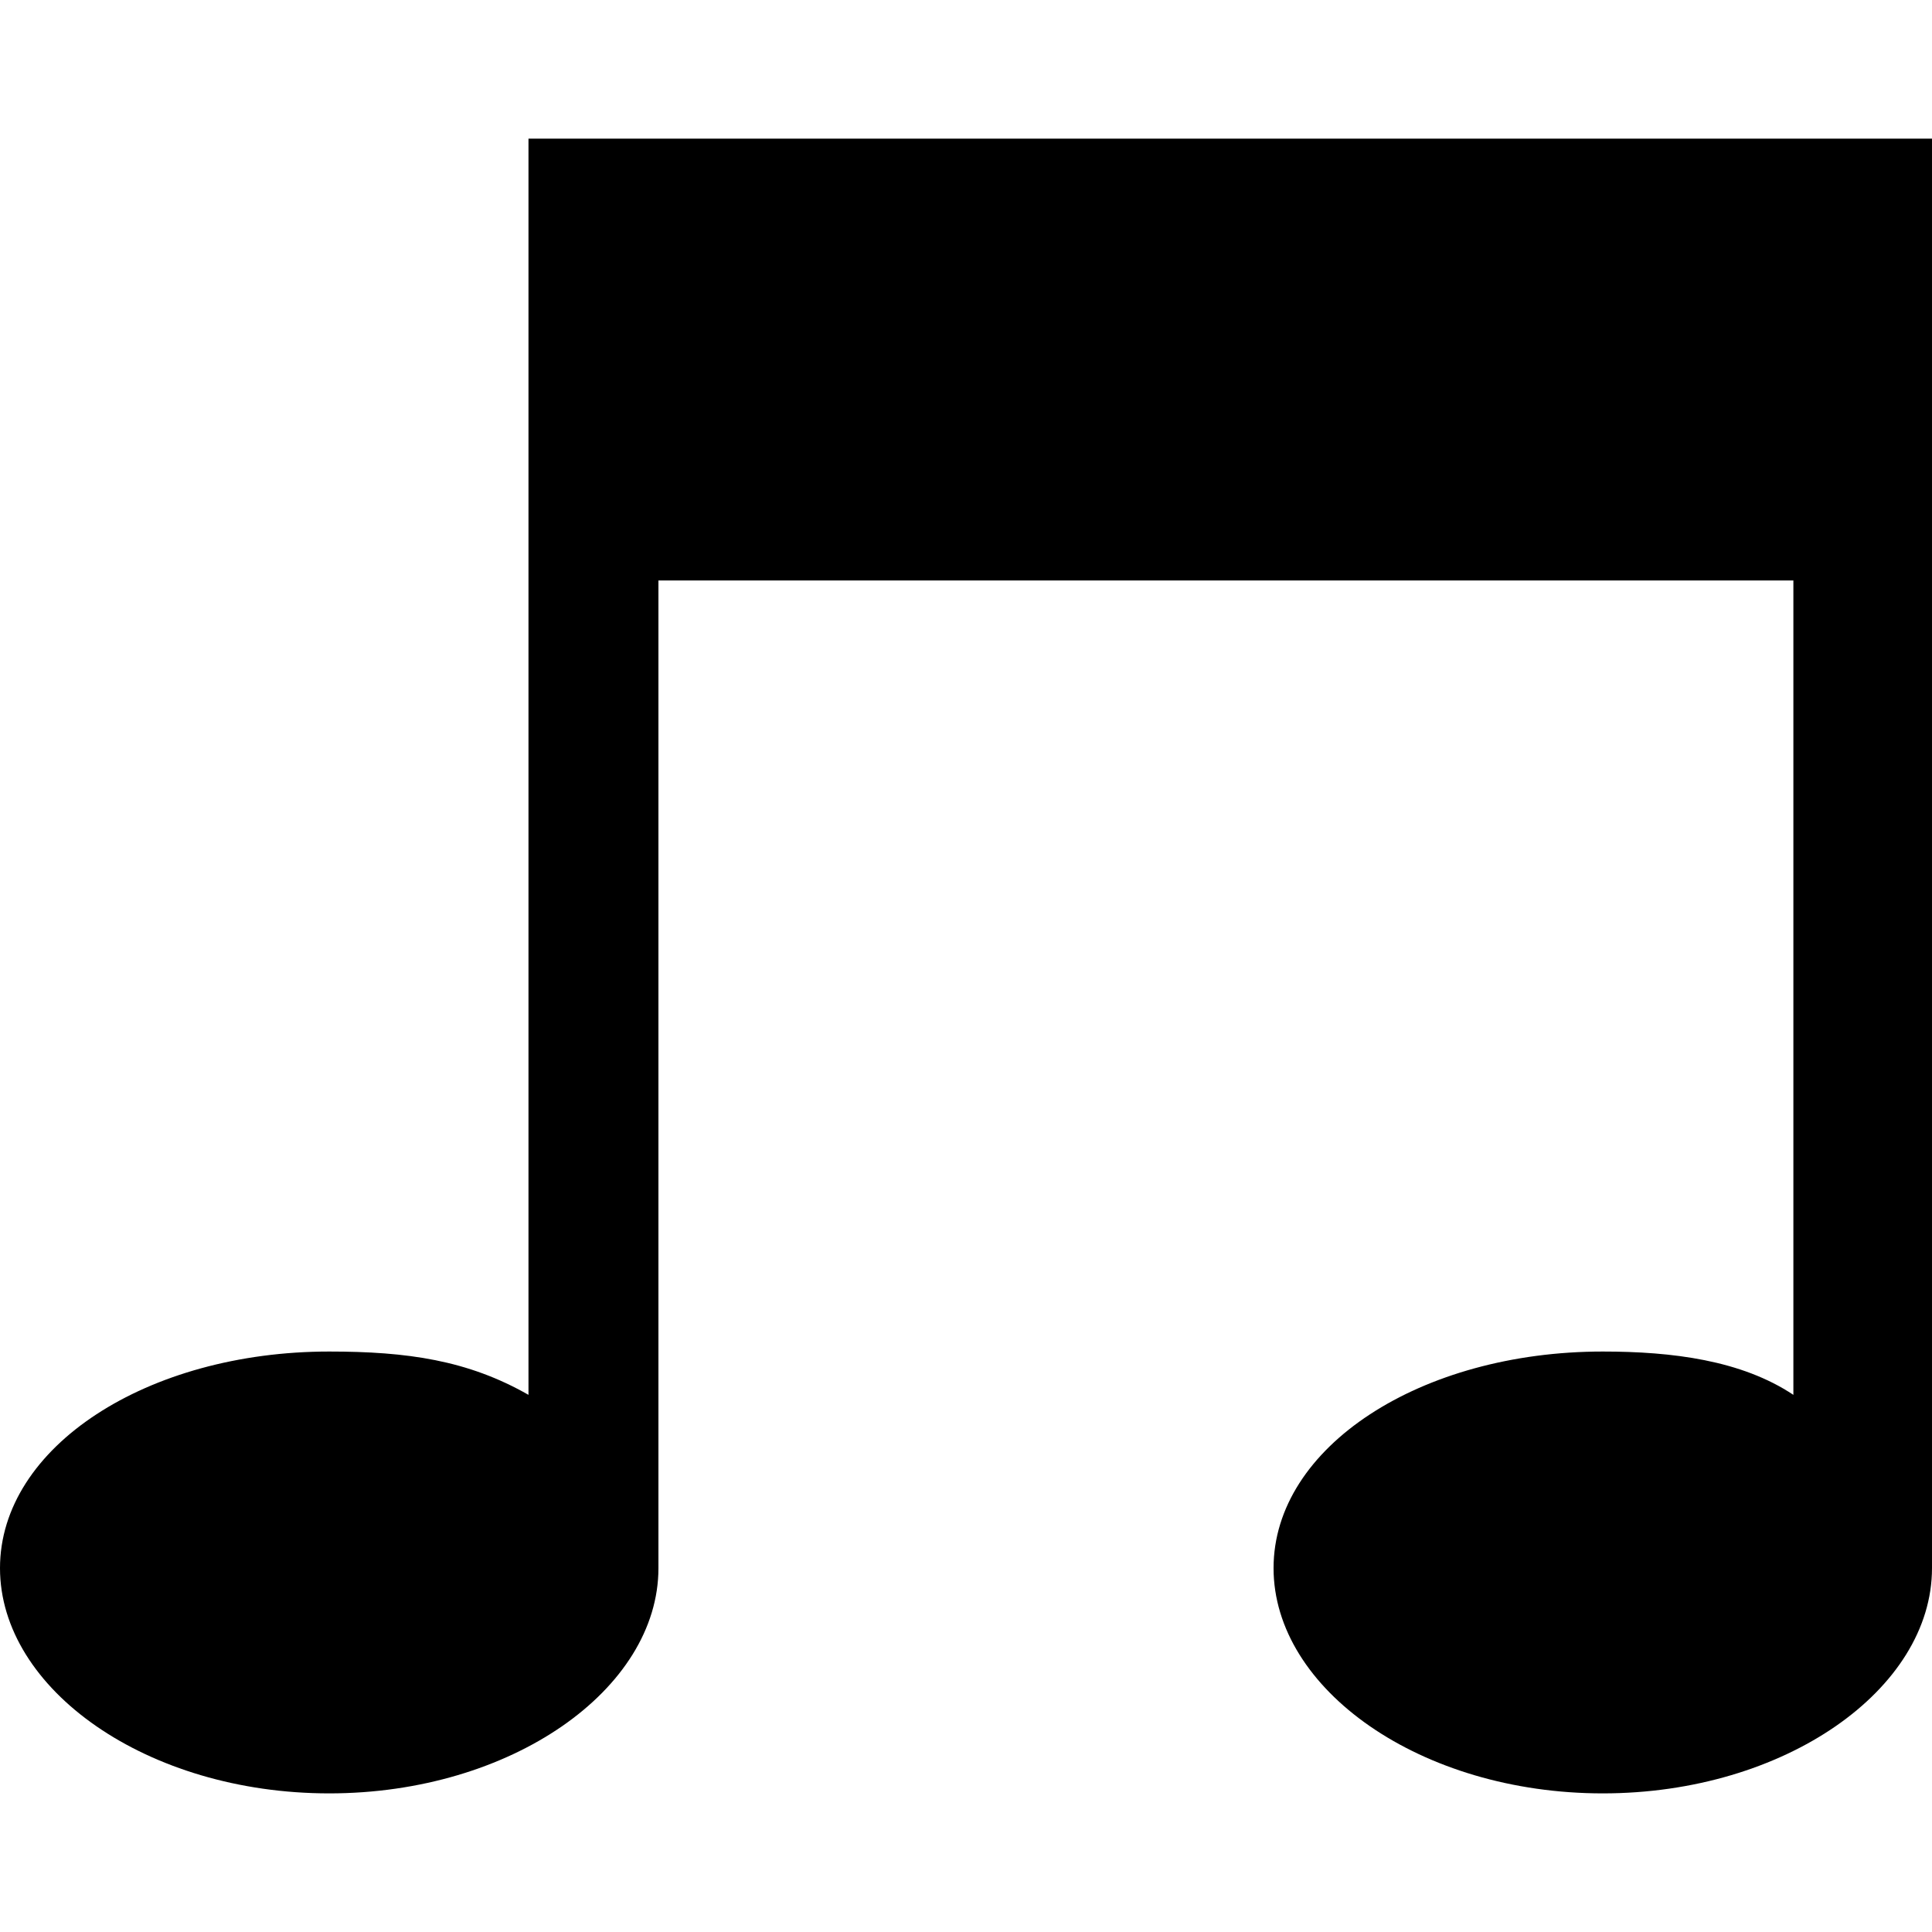 <svg height='100px' width='100px'  fill="#000000" xmlns="http://www.w3.org/2000/svg" xmlns:xlink="http://www.w3.org/1999/xlink" xml:space="preserve" version="1.1" style="shape-rendering:geometricPrecision;text-rendering:geometricPrecision;image-rendering:optimizeQuality;" viewBox="0 0 223 191" x="0px" y="0px" fill-rule="evenodd" clip-rule="evenodd"><defs><style type="text/css">
   
    .fil0 {fill:#000000}
   
  </style></defs><g><path class="fil0" d="M38 140c9,0 16,1 23,5l0 -94 0 -51 15 0 131 0 16 0 0 51 0 114c0,14 -17,26 -38,26 -21,0 -38,-12 -38,-26 0,-14 17,-25 38,-25 8,0 16,1 22,5l0 -94 -131 0 0 114c0,14 -17,26 -38,26 -21,0 -38,-12 -38,-26 0,-14 17,-25 38,-25z"></path></g></svg>